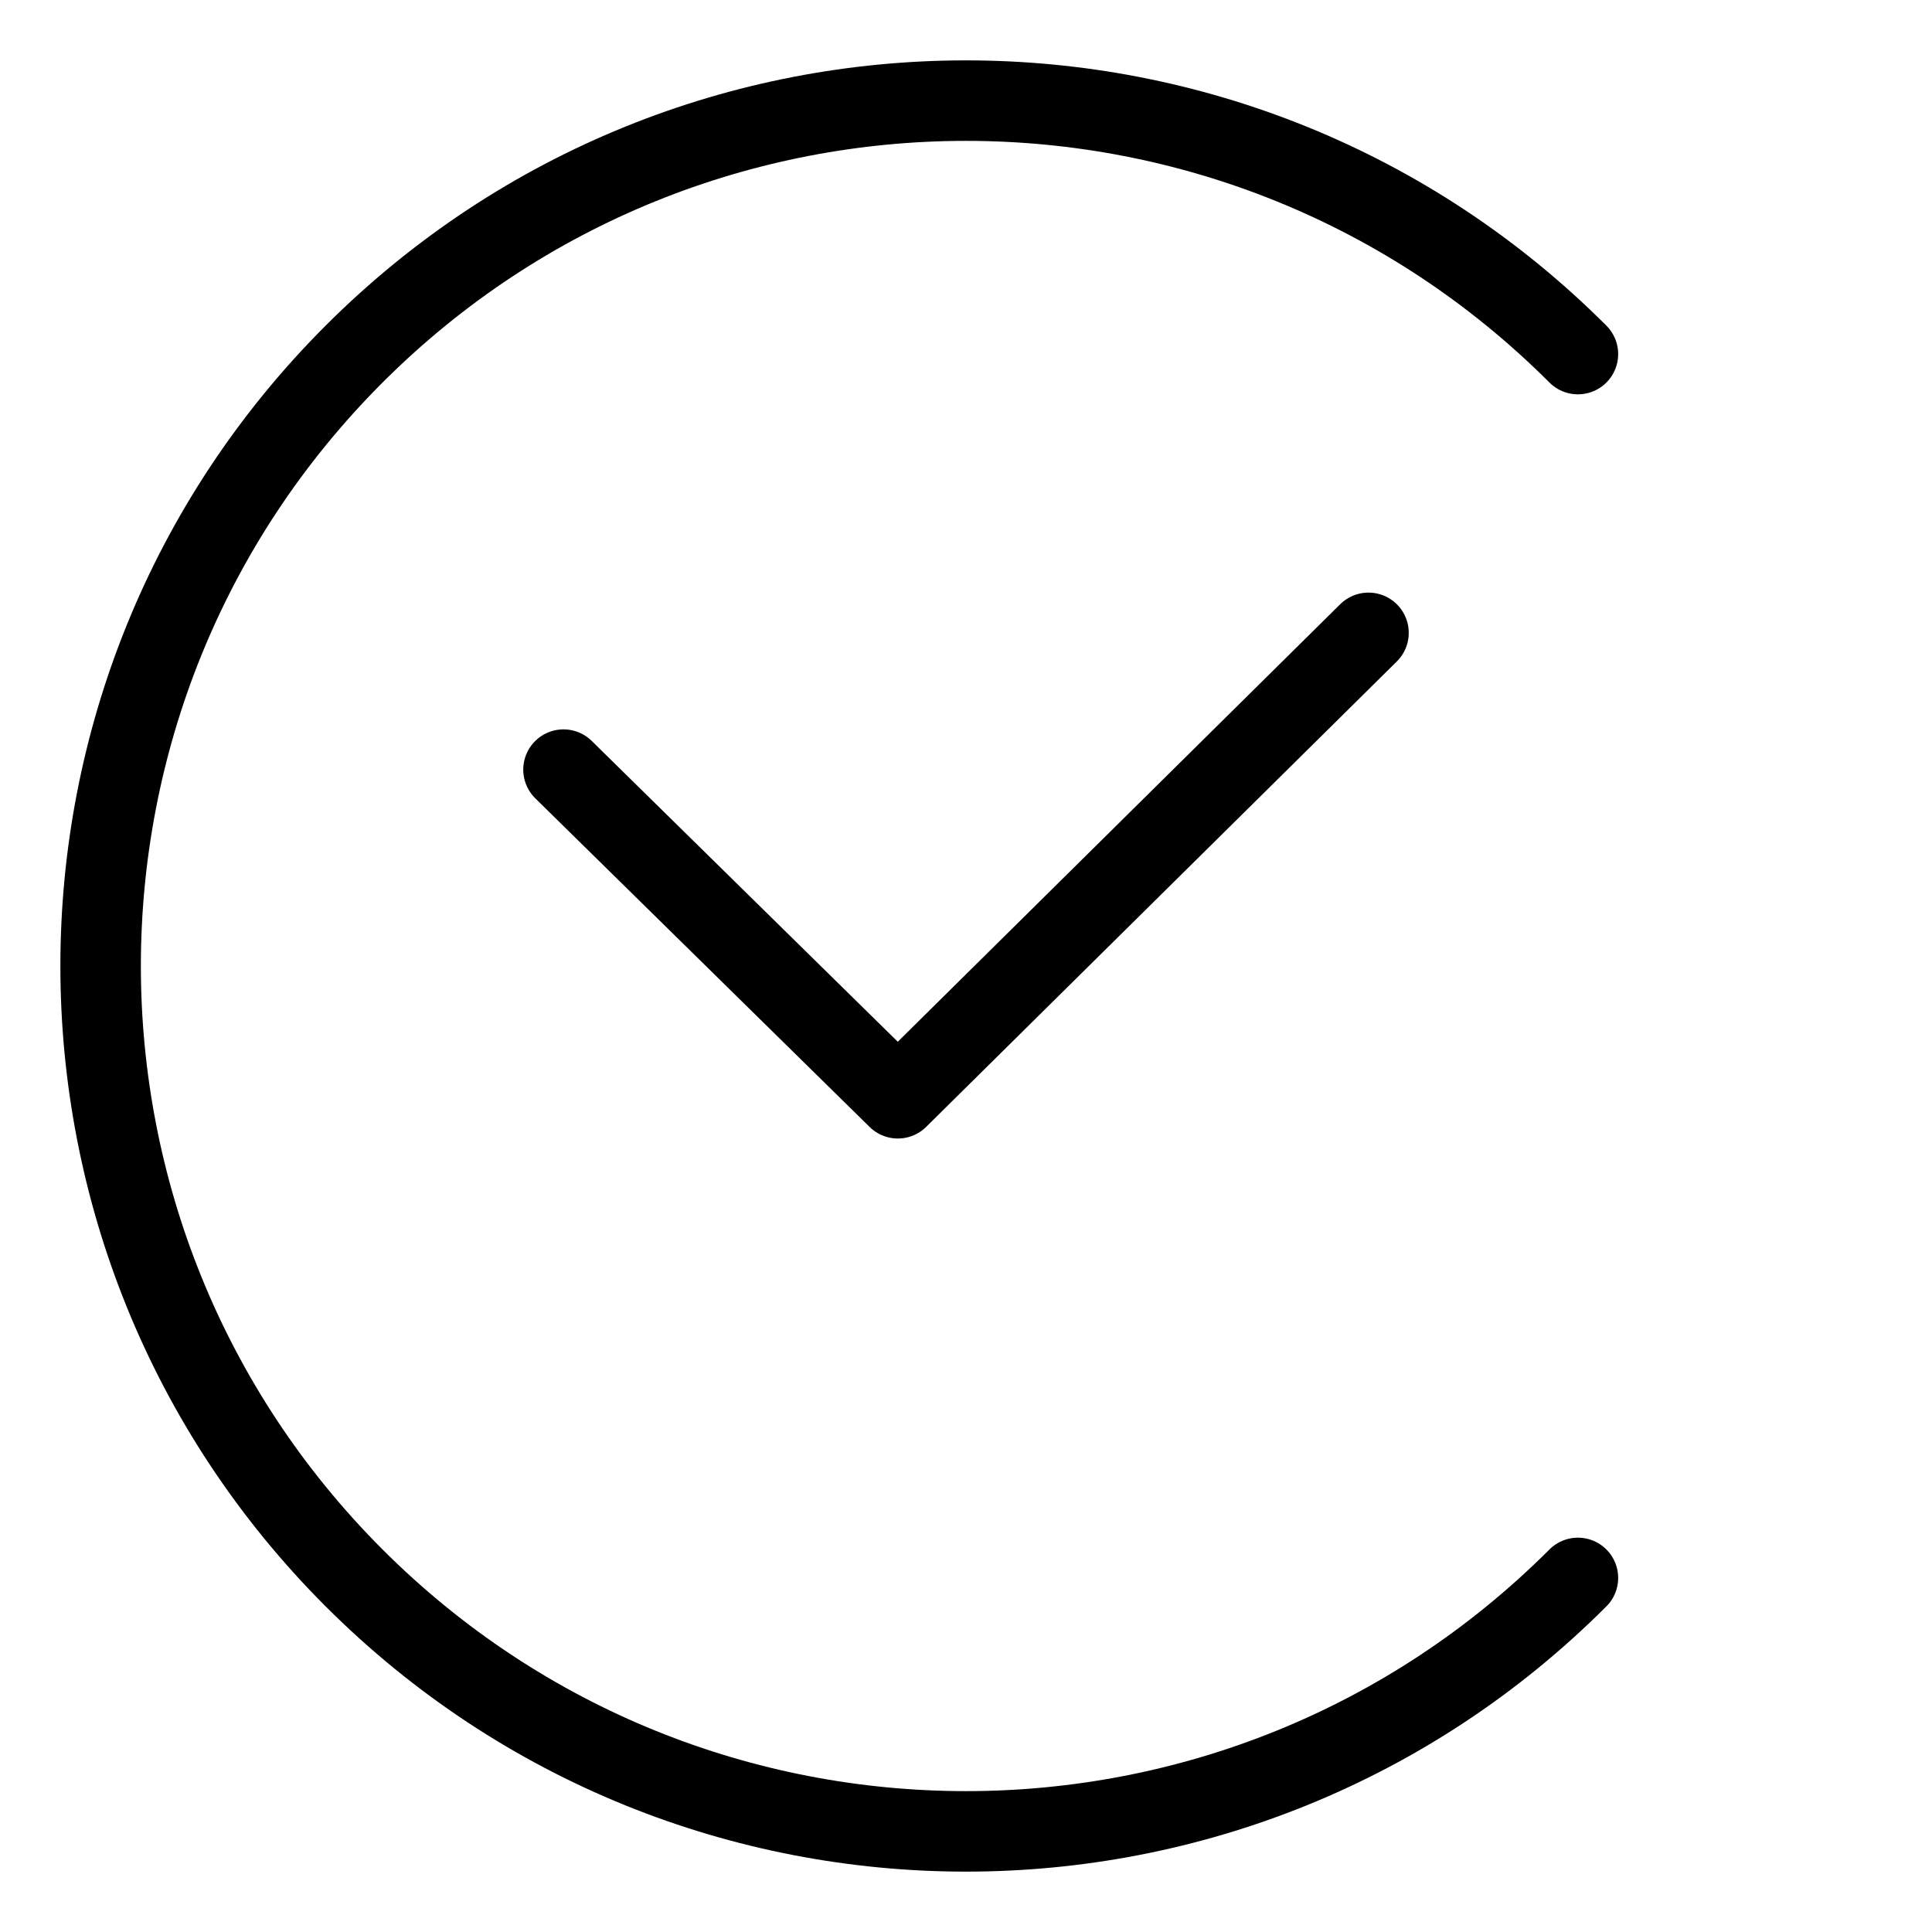 <?xml version="1.0" encoding="UTF-8"?><svg id="a" xmlns="http://www.w3.org/2000/svg" viewBox="0 0 48 48"><defs><style>.c{stroke-width:2px;fill:none;stroke:#000;stroke-linecap:round;stroke-linejoin:round;}</style></defs><path class="c" d="m14,19.121l8.307,8.165,11.693-11.563"/><path class="c" d="m39.203,39.203c-8.396,8.396-22.009,8.396-30.406,0C.401,30.806.401,17.194,8.797,8.797m30.406,0C30.806.401,17.194.401,8.797,8.797m30.406,30.406"/></svg>